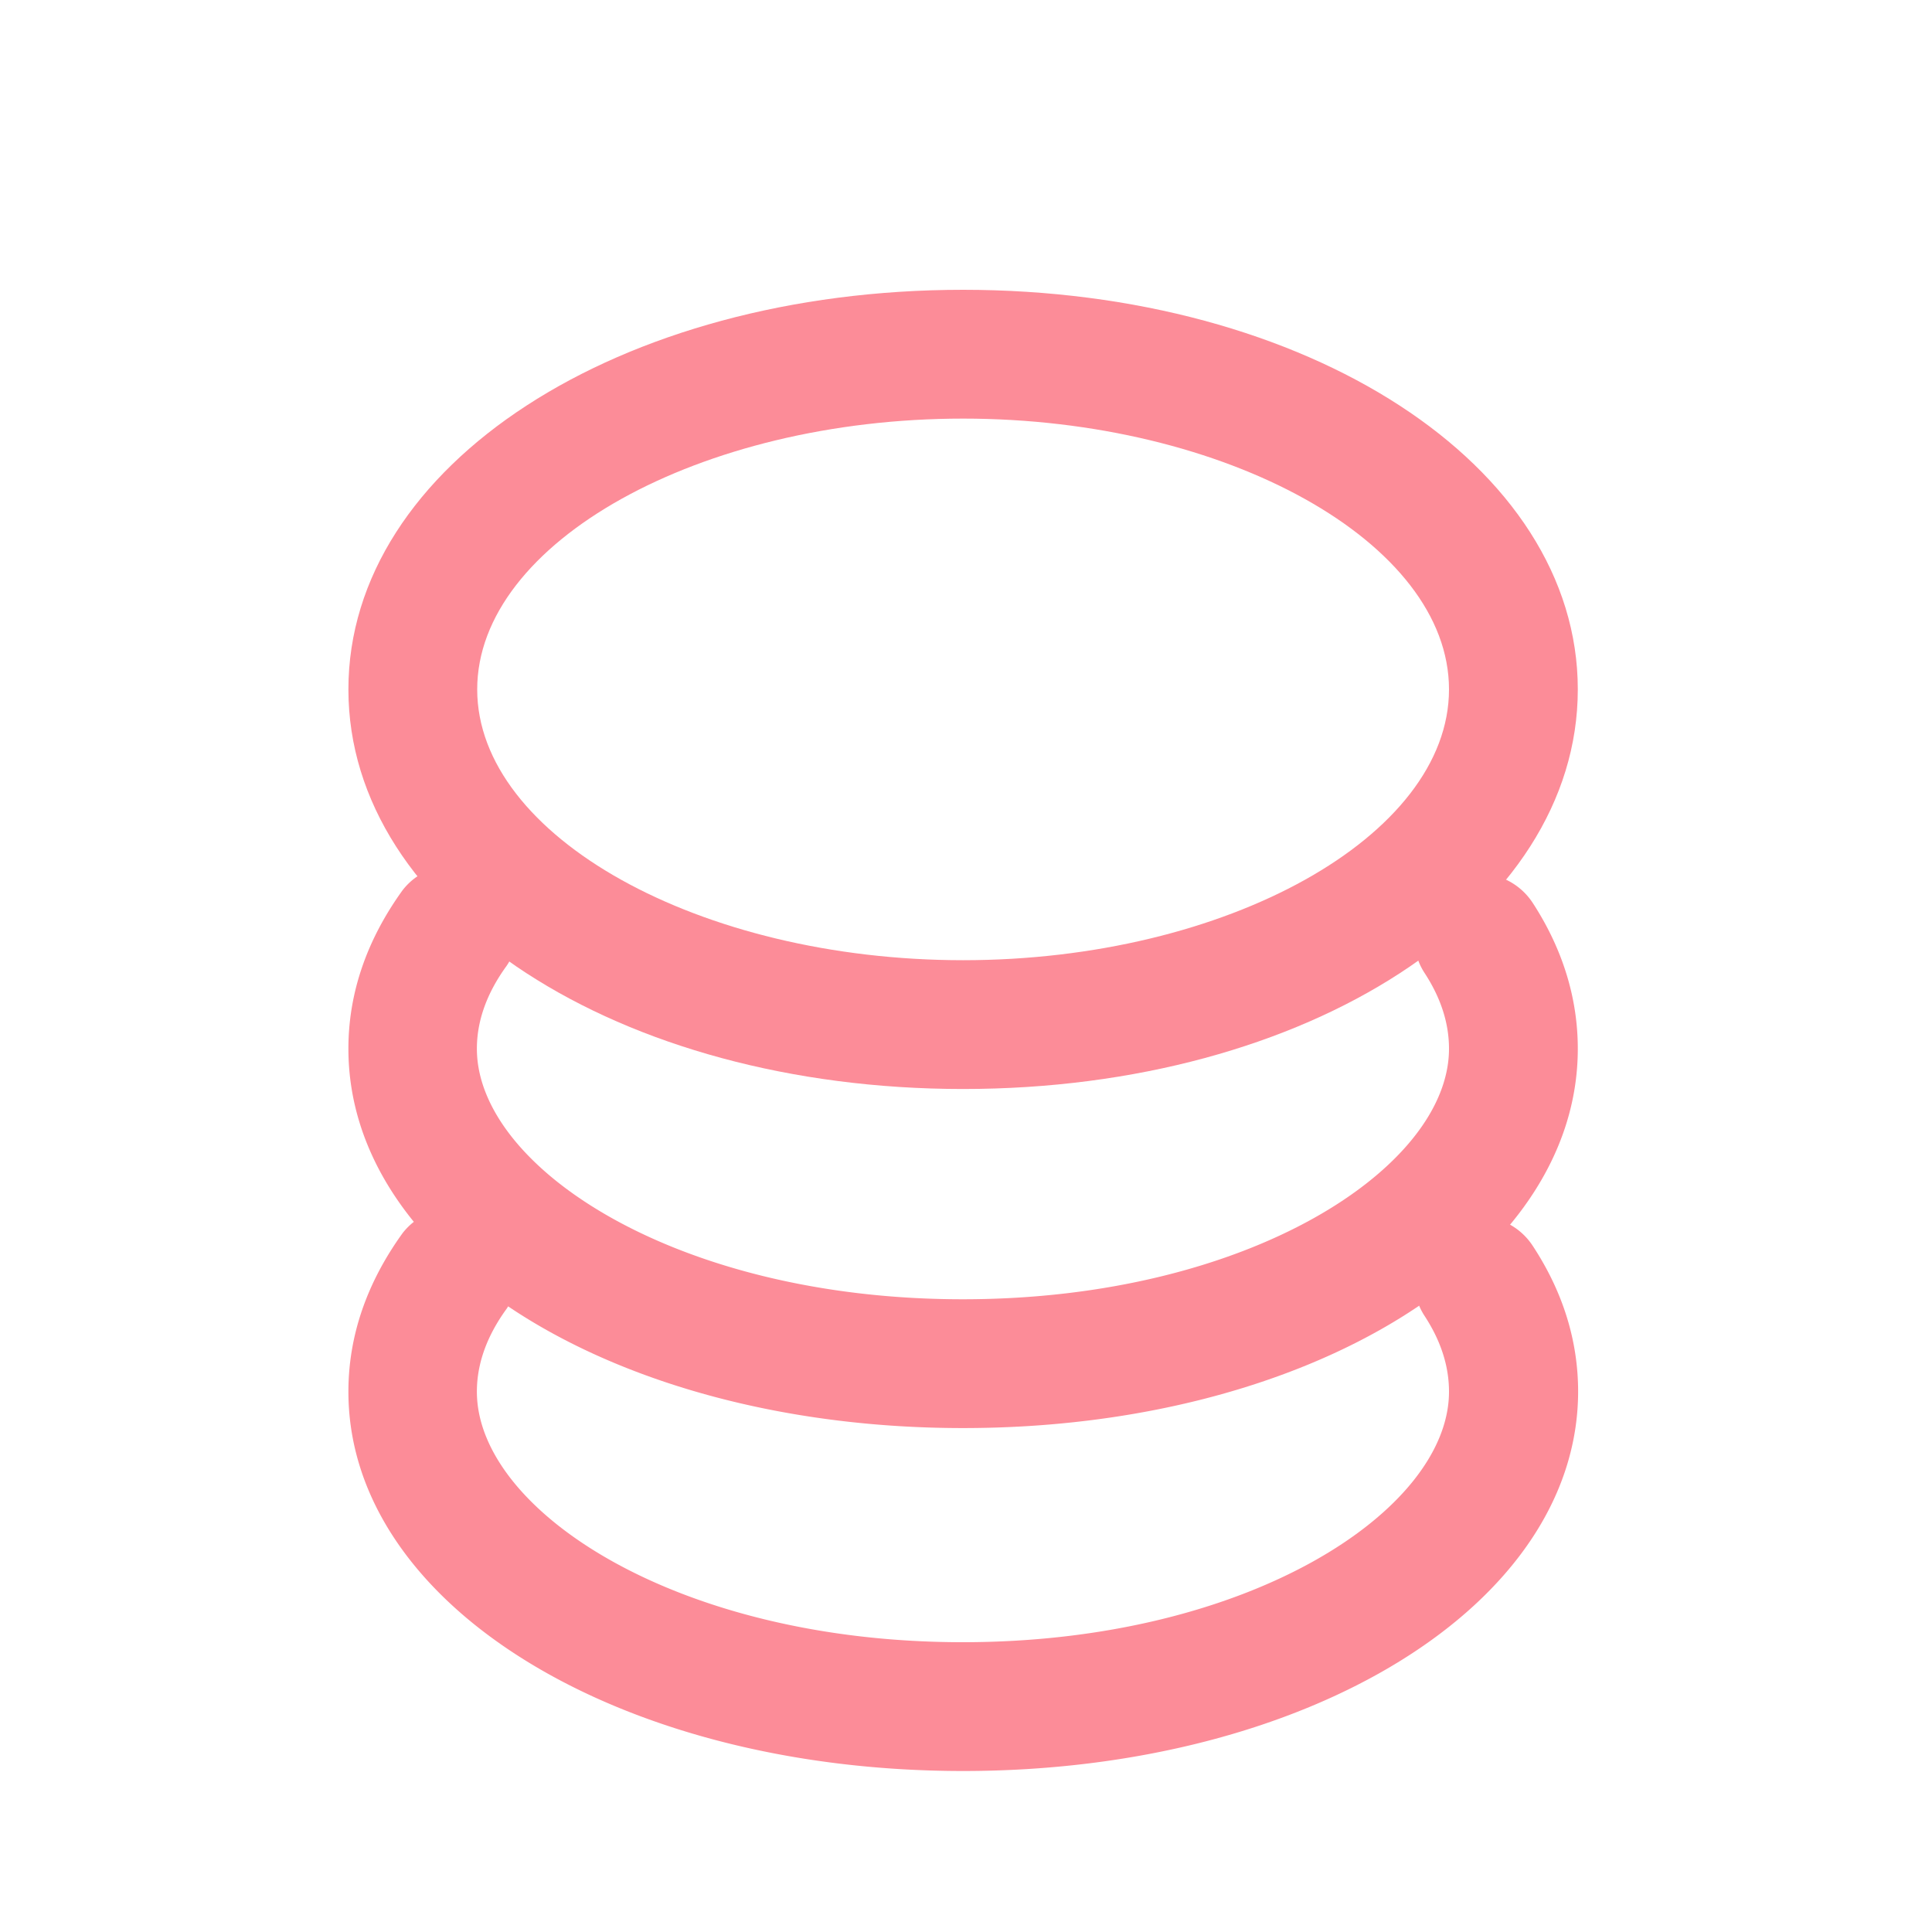 <?xml version="1.0" standalone="no"?><!DOCTYPE svg PUBLIC "-//W3C//DTD SVG 1.1//EN" "http://www.w3.org/Graphics/SVG/1.1/DTD/svg11.dtd"><svg t="1582791256084" class="icon" viewBox="0 0 1024 1024" version="1.1" xmlns="http://www.w3.org/2000/svg" p-id="3165" xmlns:xlink="http://www.w3.org/1999/xlink" width="200" height="200"><defs><style type="text/css"></style></defs><path d="M510.464 577.195c-182.613 0-325.803-93.013-325.803-211.797S327.851 153.6 510.464 153.6 836.267 246.613 836.267 365.397s-143.019 211.797-325.803 211.797z m0-355.328c-139.605 0-257.536 65.707-257.536 143.531s117.931 143.531 257.536 143.531S768 443.221 768 365.397 650.069 221.867 510.464 221.867z" p-id="3166" fill="#fc8c98"></path><path d="M510.464 756.907c-182.613 0-325.803-88.235-325.803-201.045 0-29.525 9.728-57.685 28.672-83.968A34.099 34.099 0 0 1 268.459 512c-10.411 14.336-15.701 29.013-15.701 43.861 0 62.805 105.813 132.779 257.536 132.779S768 618.667 768 555.861c0-13.483-4.267-26.795-12.8-39.936-10.411-15.701-5.973-36.864 9.899-47.275 15.701-10.411 36.864-5.973 47.275 9.899 15.872 24.405 23.893 50.517 23.893 77.312 0 112.811-143.019 201.045-325.803 201.045z" p-id="3167" fill="#fc8c98"></path><path d="M510.464 938.667c-182.613 0-325.803-88.235-325.803-201.045 0-29.525 9.728-57.685 28.672-83.968a34.099 34.099 0 0 1 55.125 40.107c-10.411 14.336-15.701 29.013-15.701 43.861 0 62.805 105.813 132.779 257.536 132.779S768 800.427 768 737.621c0-13.483-4.267-26.795-12.8-39.936-10.411-15.701-5.973-36.864 9.899-47.275 15.701-10.411 36.864-5.973 47.275 9.899 16.043 24.405 24.064 50.347 24.064 77.312C836.267 850.432 693.248 938.667 510.464 938.667z" p-id="3168" fill="#fc8c98"></path></svg>